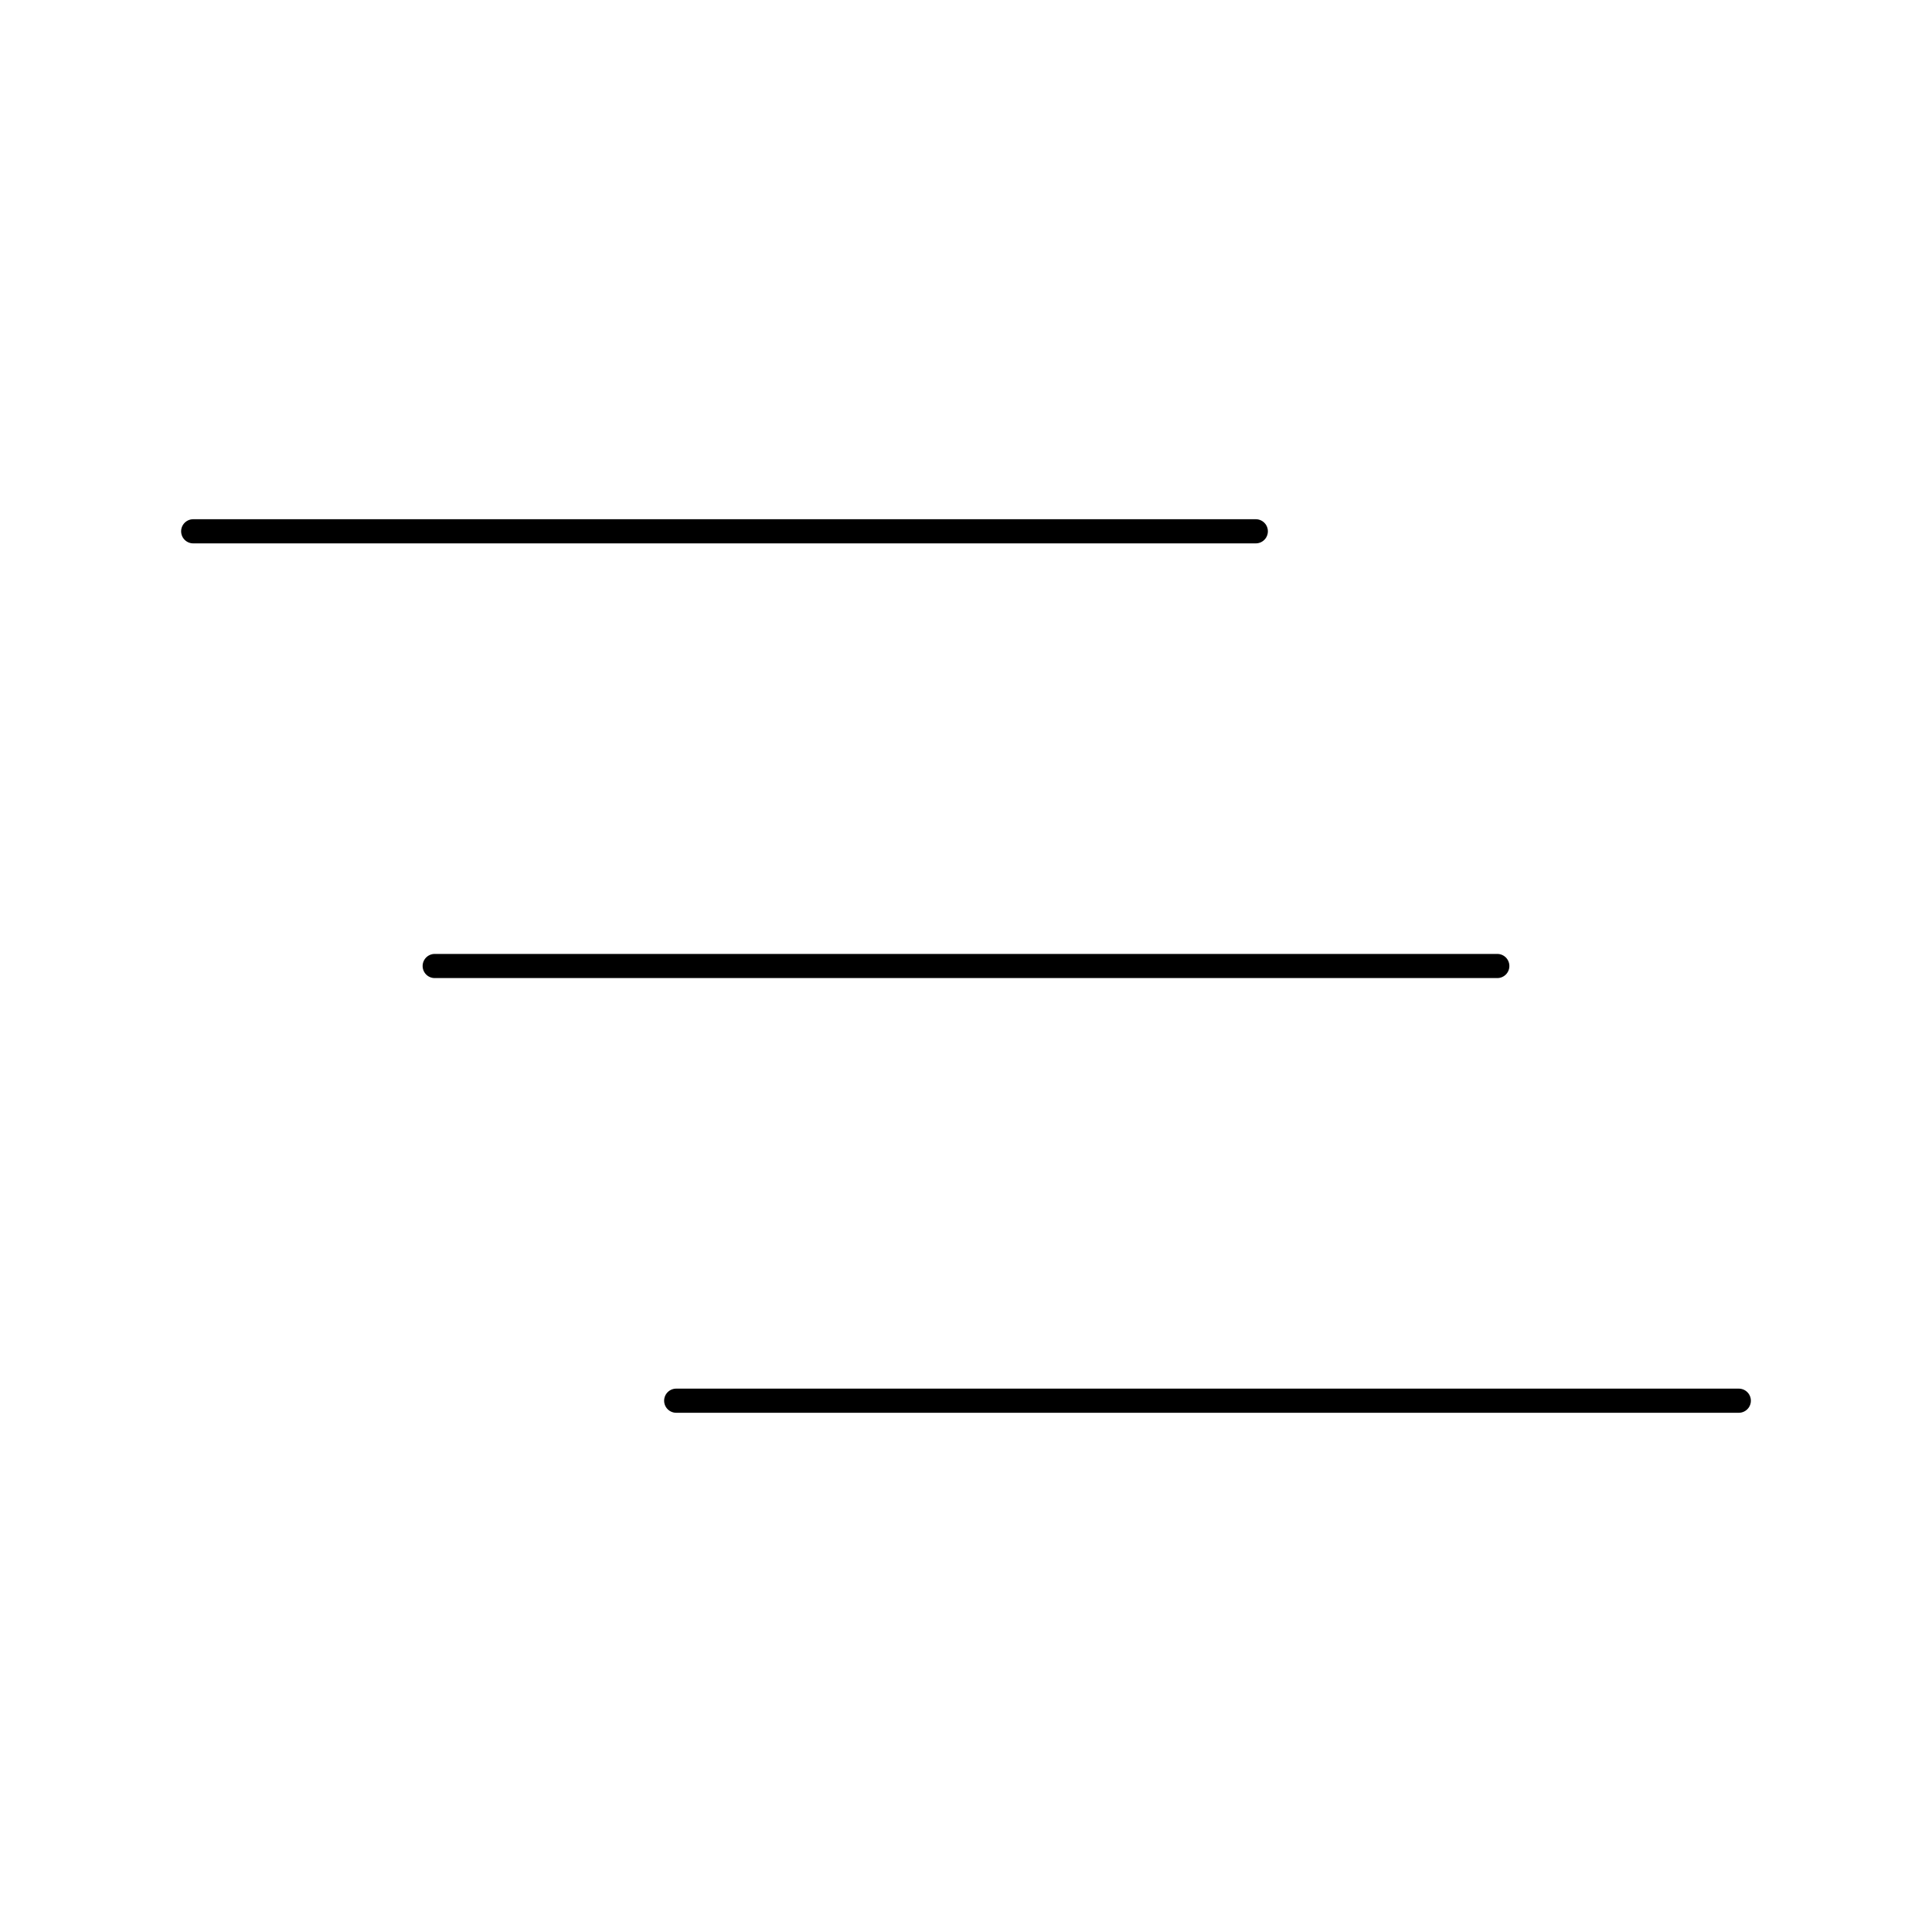 <svg viewBox="0 0 80 80" fill="none">
  <path d="M8 22L52 22" stroke="currentColor" stroke-linecap="round" stroke-linejoin="round" />
  <path d="M18 40L62 40" stroke="currentColor" stroke-linecap="round" stroke-linejoin="round" />
  <path d="M72 58L28 58" stroke="currentColor" stroke-linecap="round" stroke-linejoin="round" />
</svg>